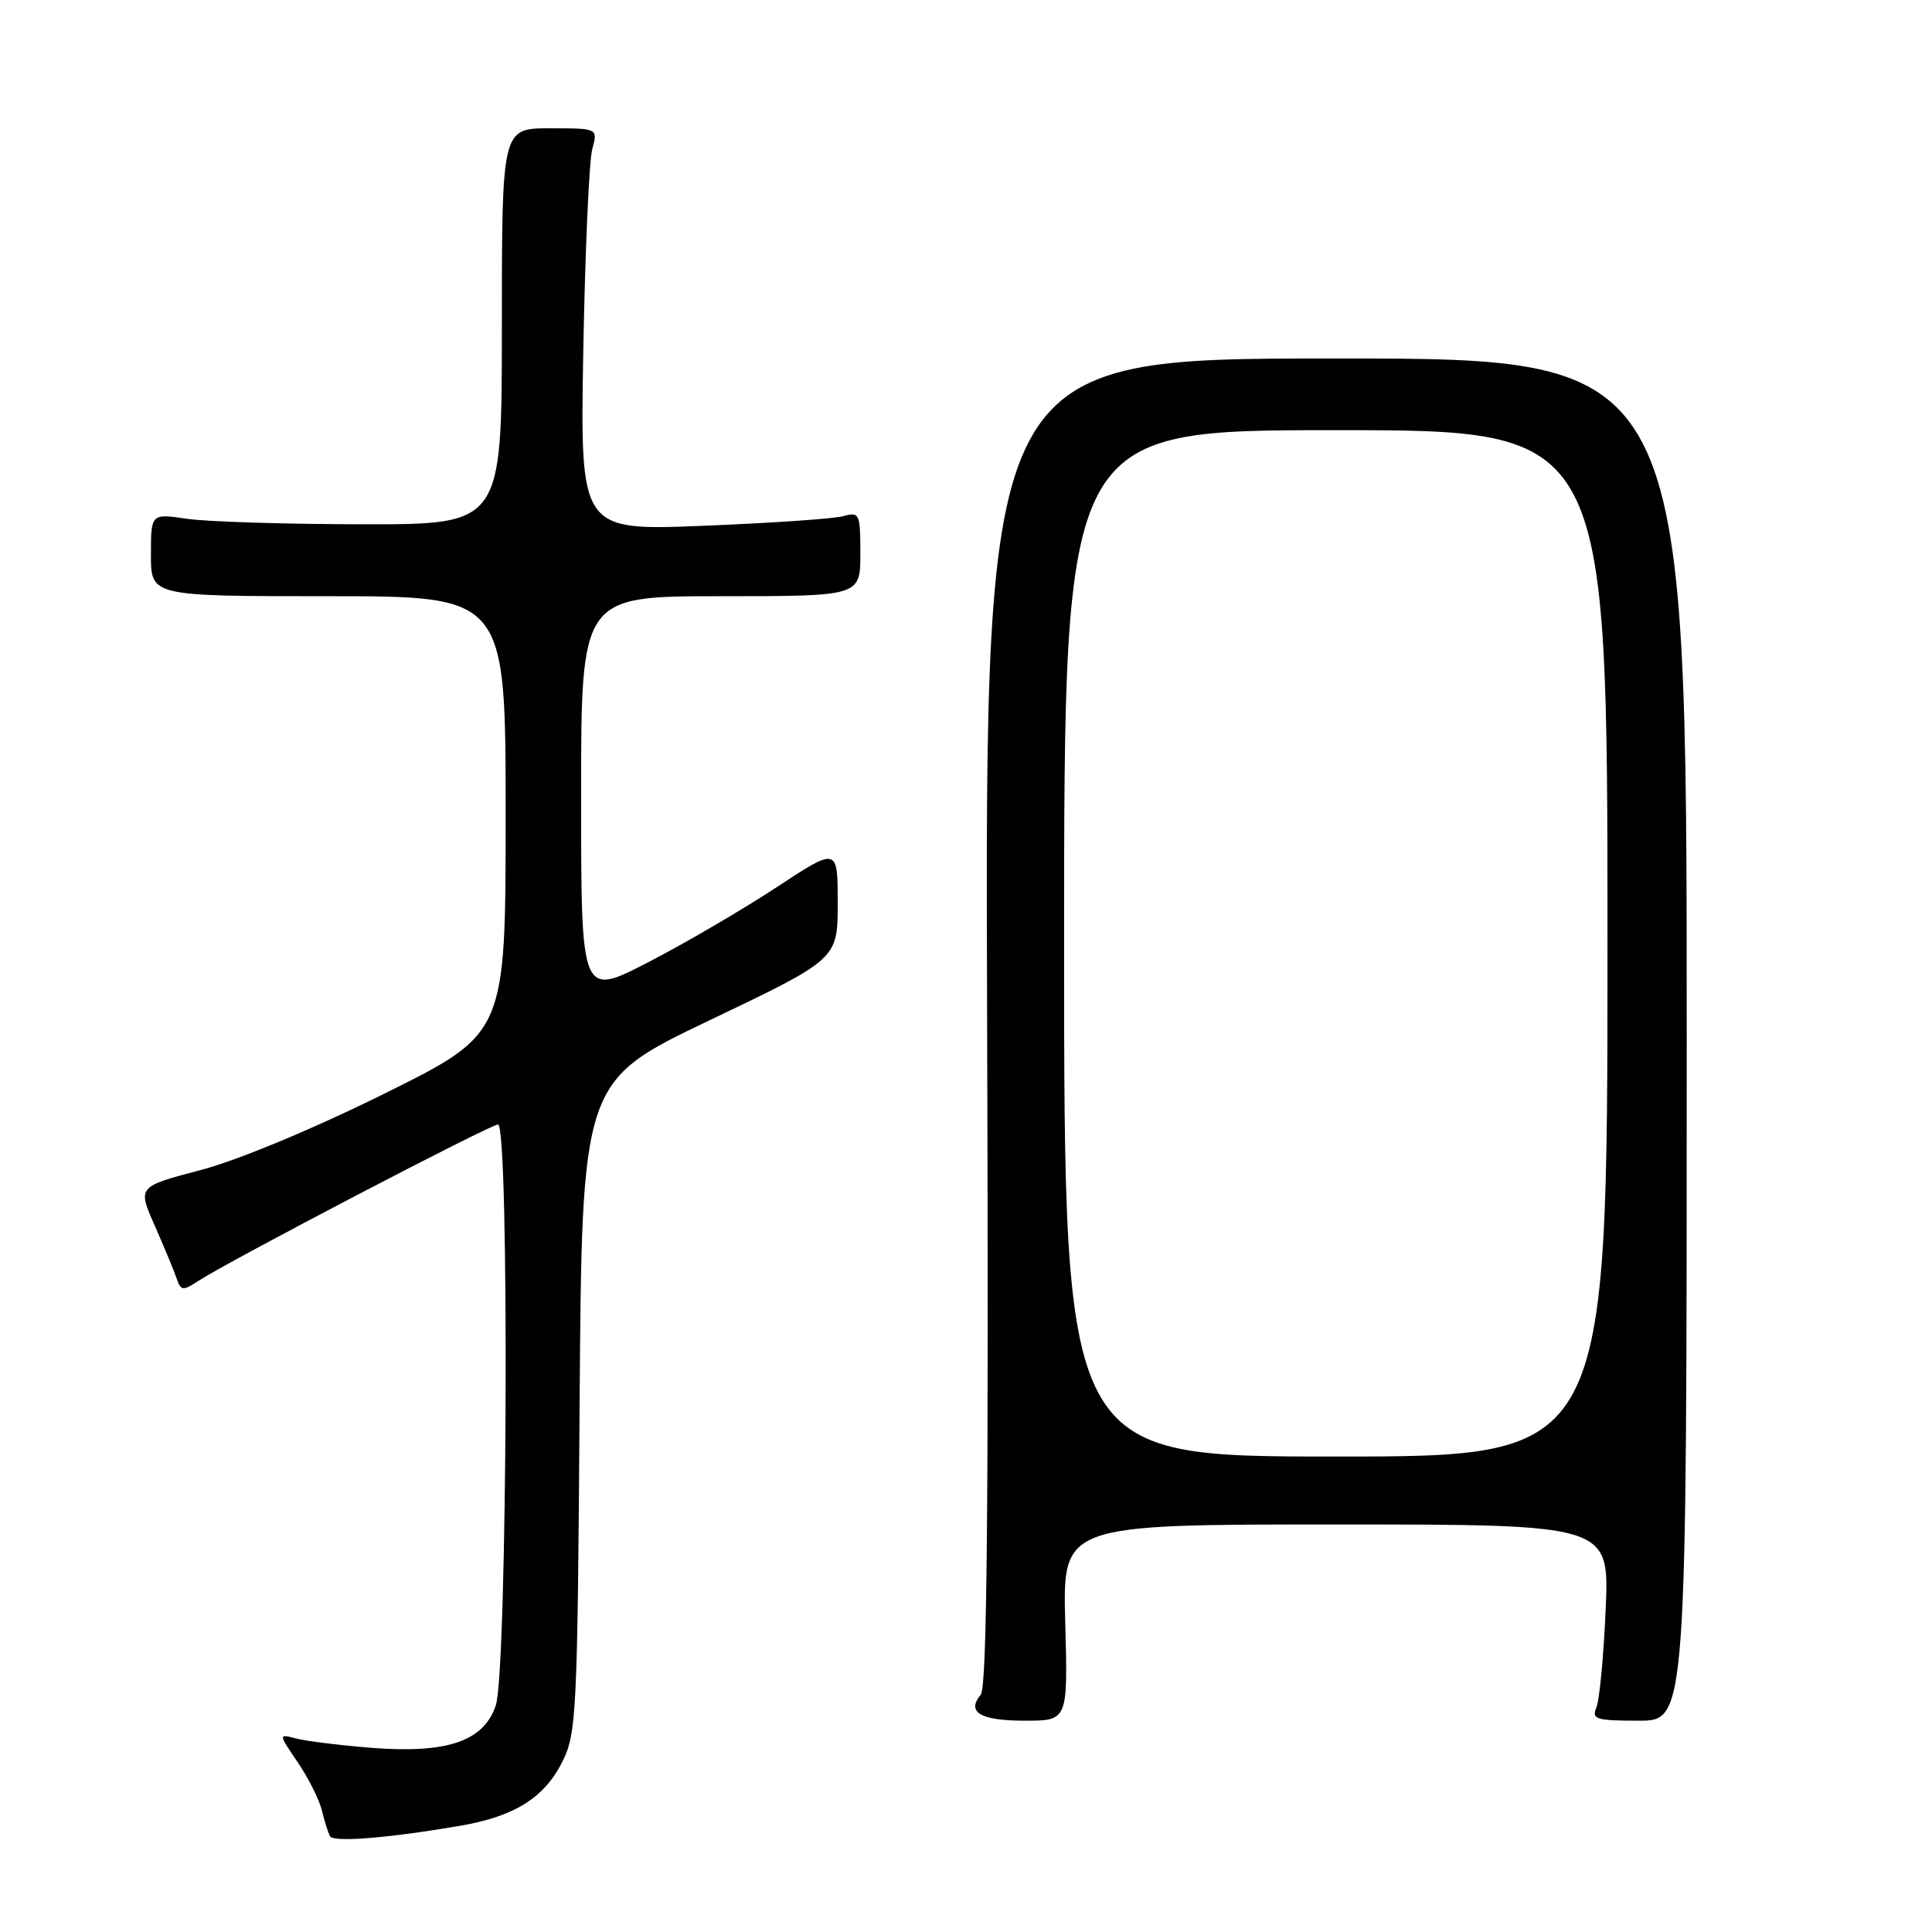 <?xml version="1.0" encoding="UTF-8" standalone="no"?>
<!DOCTYPE svg PUBLIC "-//W3C//DTD SVG 1.1//EN" "http://www.w3.org/Graphics/SVG/1.1/DTD/svg11.dtd" >
<svg xmlns="http://www.w3.org/2000/svg" xmlns:xlink="http://www.w3.org/1999/xlink" version="1.1" viewBox="0 0 256 256">
 <g >
 <path fill="currentColor"
d=" M 60.90 241.94 C 68.15 240.70 72.10 238.24 74.50 233.47 C 76.39 229.71 76.52 227.18 76.80 186.39 C 77.10 143.27 77.10 143.27 94.05 135.18 C 111.00 127.08 111.00 127.08 111.00 119.66 C 111.00 112.24 111.00 112.24 102.88 117.58 C 98.41 120.52 90.76 124.99 85.88 127.51 C 77.00 132.09 77.00 132.09 77.00 105.55 C 77.00 79.00 77.00 79.00 95.50 79.00 C 114.00 79.00 114.00 79.00 114.00 73.38 C 114.00 68.04 113.89 67.80 111.75 68.39 C 110.51 68.74 102.16 69.31 93.18 69.67 C 76.87 70.32 76.87 70.32 77.29 46.41 C 77.53 33.26 78.06 21.26 78.48 19.75 C 79.23 17.00 79.23 17.00 72.87 17.00 C 66.50 17.00 66.50 17.00 66.50 43.25 C 66.50 69.50 66.50 69.50 48.00 69.47 C 37.83 69.46 27.36 69.13 24.75 68.74 C 20.00 68.04 20.00 68.04 20.00 73.52 C 20.00 79.00 20.00 79.00 43.50 79.00 C 67.00 79.00 67.00 79.00 67.00 107.97 C 67.00 136.94 67.00 136.94 51.00 144.88 C 41.51 149.58 31.60 153.71 26.62 155.03 C 18.22 157.24 18.22 157.24 20.49 162.37 C 21.73 165.19 23.04 168.34 23.39 169.36 C 23.96 171.05 24.22 171.09 26.30 169.72 C 30.37 167.06 64.96 149.00 65.99 149.00 C 67.52 149.00 67.23 221.48 65.69 226.00 C 64.06 230.77 59.20 232.40 49.00 231.58 C 44.88 231.24 40.46 230.69 39.19 230.35 C 36.88 229.74 36.88 229.74 39.47 233.54 C 40.89 235.64 42.33 238.51 42.66 239.93 C 43.00 241.34 43.48 242.86 43.73 243.31 C 44.20 244.14 51.32 243.57 60.90 241.94 Z  M 141.15 215.00 C 140.80 202.00 140.80 202.00 177.03 202.00 C 213.25 202.00 213.25 202.00 212.76 213.25 C 212.49 219.44 211.94 225.29 211.53 226.25 C 210.87 227.81 211.47 228.00 217.14 228.00 C 223.50 228.00 223.50 228.00 223.50 137.75 C 223.50 47.50 223.50 47.50 177.00 47.50 C 130.50 47.50 130.50 47.50 130.80 135.34 C 131.01 199.65 130.79 223.55 129.96 224.55 C 128.02 226.89 129.90 228.00 135.81 228.00 C 141.50 228.00 141.50 228.00 141.15 215.00 Z  M 141.00 125.00 C 141.00 57.00 141.00 57.00 177.00 57.00 C 213.00 57.00 213.00 57.00 213.00 125.00 C 213.00 193.00 213.00 193.00 177.00 193.00 C 141.00 193.00 141.00 193.00 141.00 125.00 Z "/>
</g>
</svg>